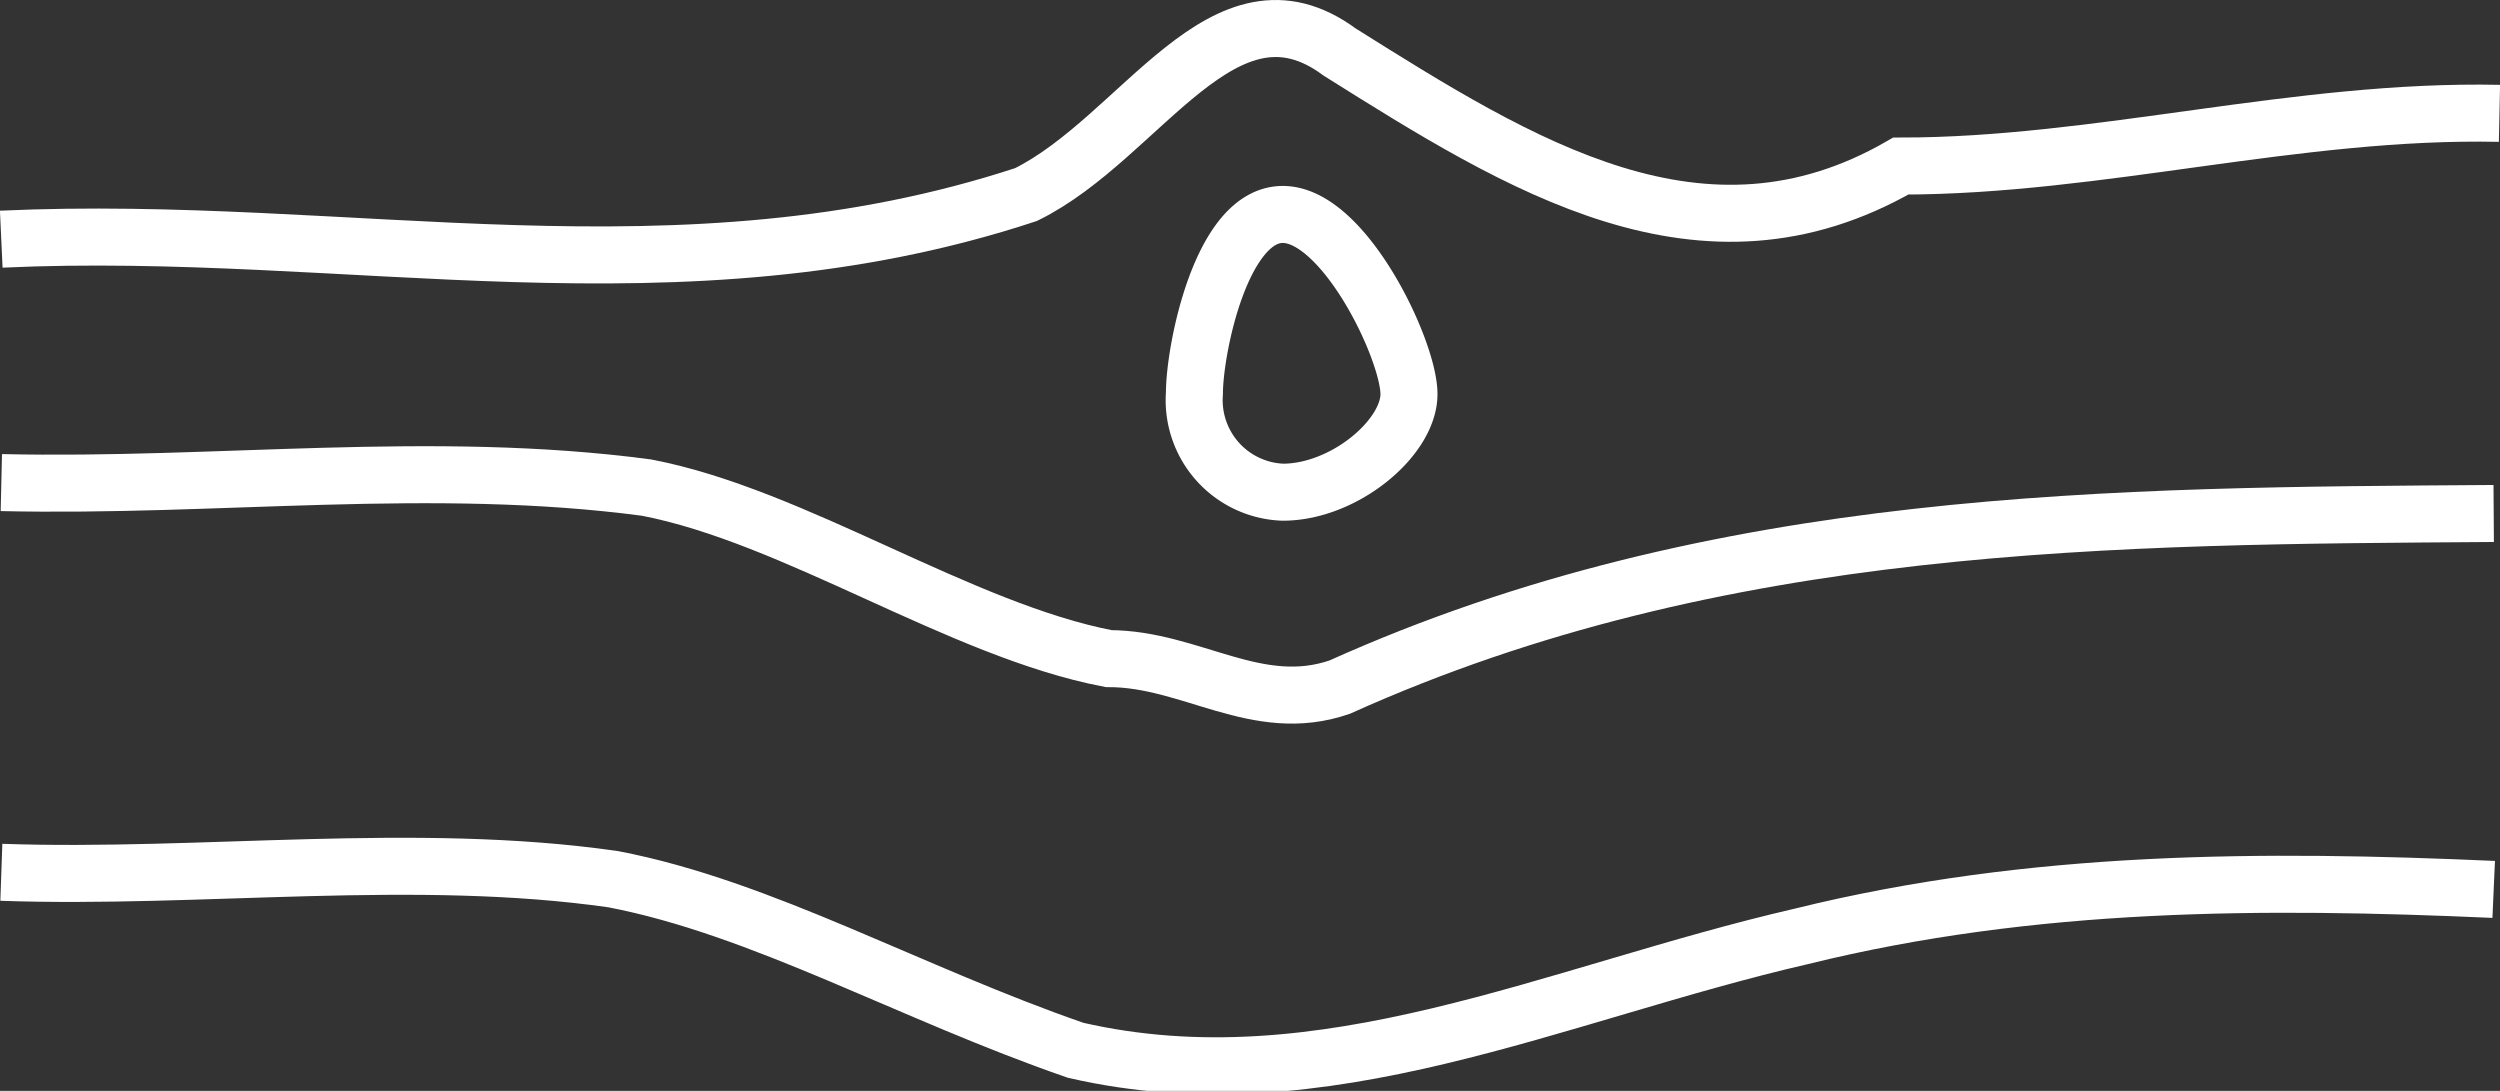 <svg xmlns="http://www.w3.org/2000/svg" width="87.699" height="38.267" viewBox="0 0 87.699 38.267"><rect x="0" y="0" width="87.699" height="38.267" fill="#333333" stroke="none"/><g transform="translate(1064.644 12.825)"><path d="M-1064.6-4.435C-1052.392-5-1040.811-2-1028.651-6c4.053-2,6.948-8,11-5,6.37,4,12.739,8,19.687,4,6.948,0,13.9-2,21-1.849" transform="translate(0)" fill="none" stroke="#fff" stroke-miterlimit="10" stroke-width="2"/><path d="M-984.883,2.219c0,1.535-2.273,3.441-4.426,3.441a3.23,3.23,0,0,1-3.1-3.468c0-1.536.943-6.275,3.1-6.275S-984.883.683-984.883,2.219Z" transform="translate(-30.335 -1.219)" fill="none" stroke="#fff" stroke-miterlimit="10" stroke-width="2"/><path d="M-977.165,7.909C-990.431,8-1004.329,8-1017.647,14c-2.9,1-5.212-1-8.107-1-5.212-1-11-5-16.214-6-7.528-1-15.056,0-22.628-.175" transform="translate(-0.001 -2.721)" fill="none" stroke="#fff" stroke-miterlimit="10" stroke-width="2"/><path d="M-977.165,23.357C-985.22,23-993.327,23-1001.433,25c-8.686,2-16.793,6-25.479,4-5.791-2-11-5-16.214-6-6.949-1-14.476,0-21.47-.243" transform="translate(-0.001 -4.982)" fill="none" stroke="#fff" stroke-miterlimit="10" stroke-width="2"/></g></svg>